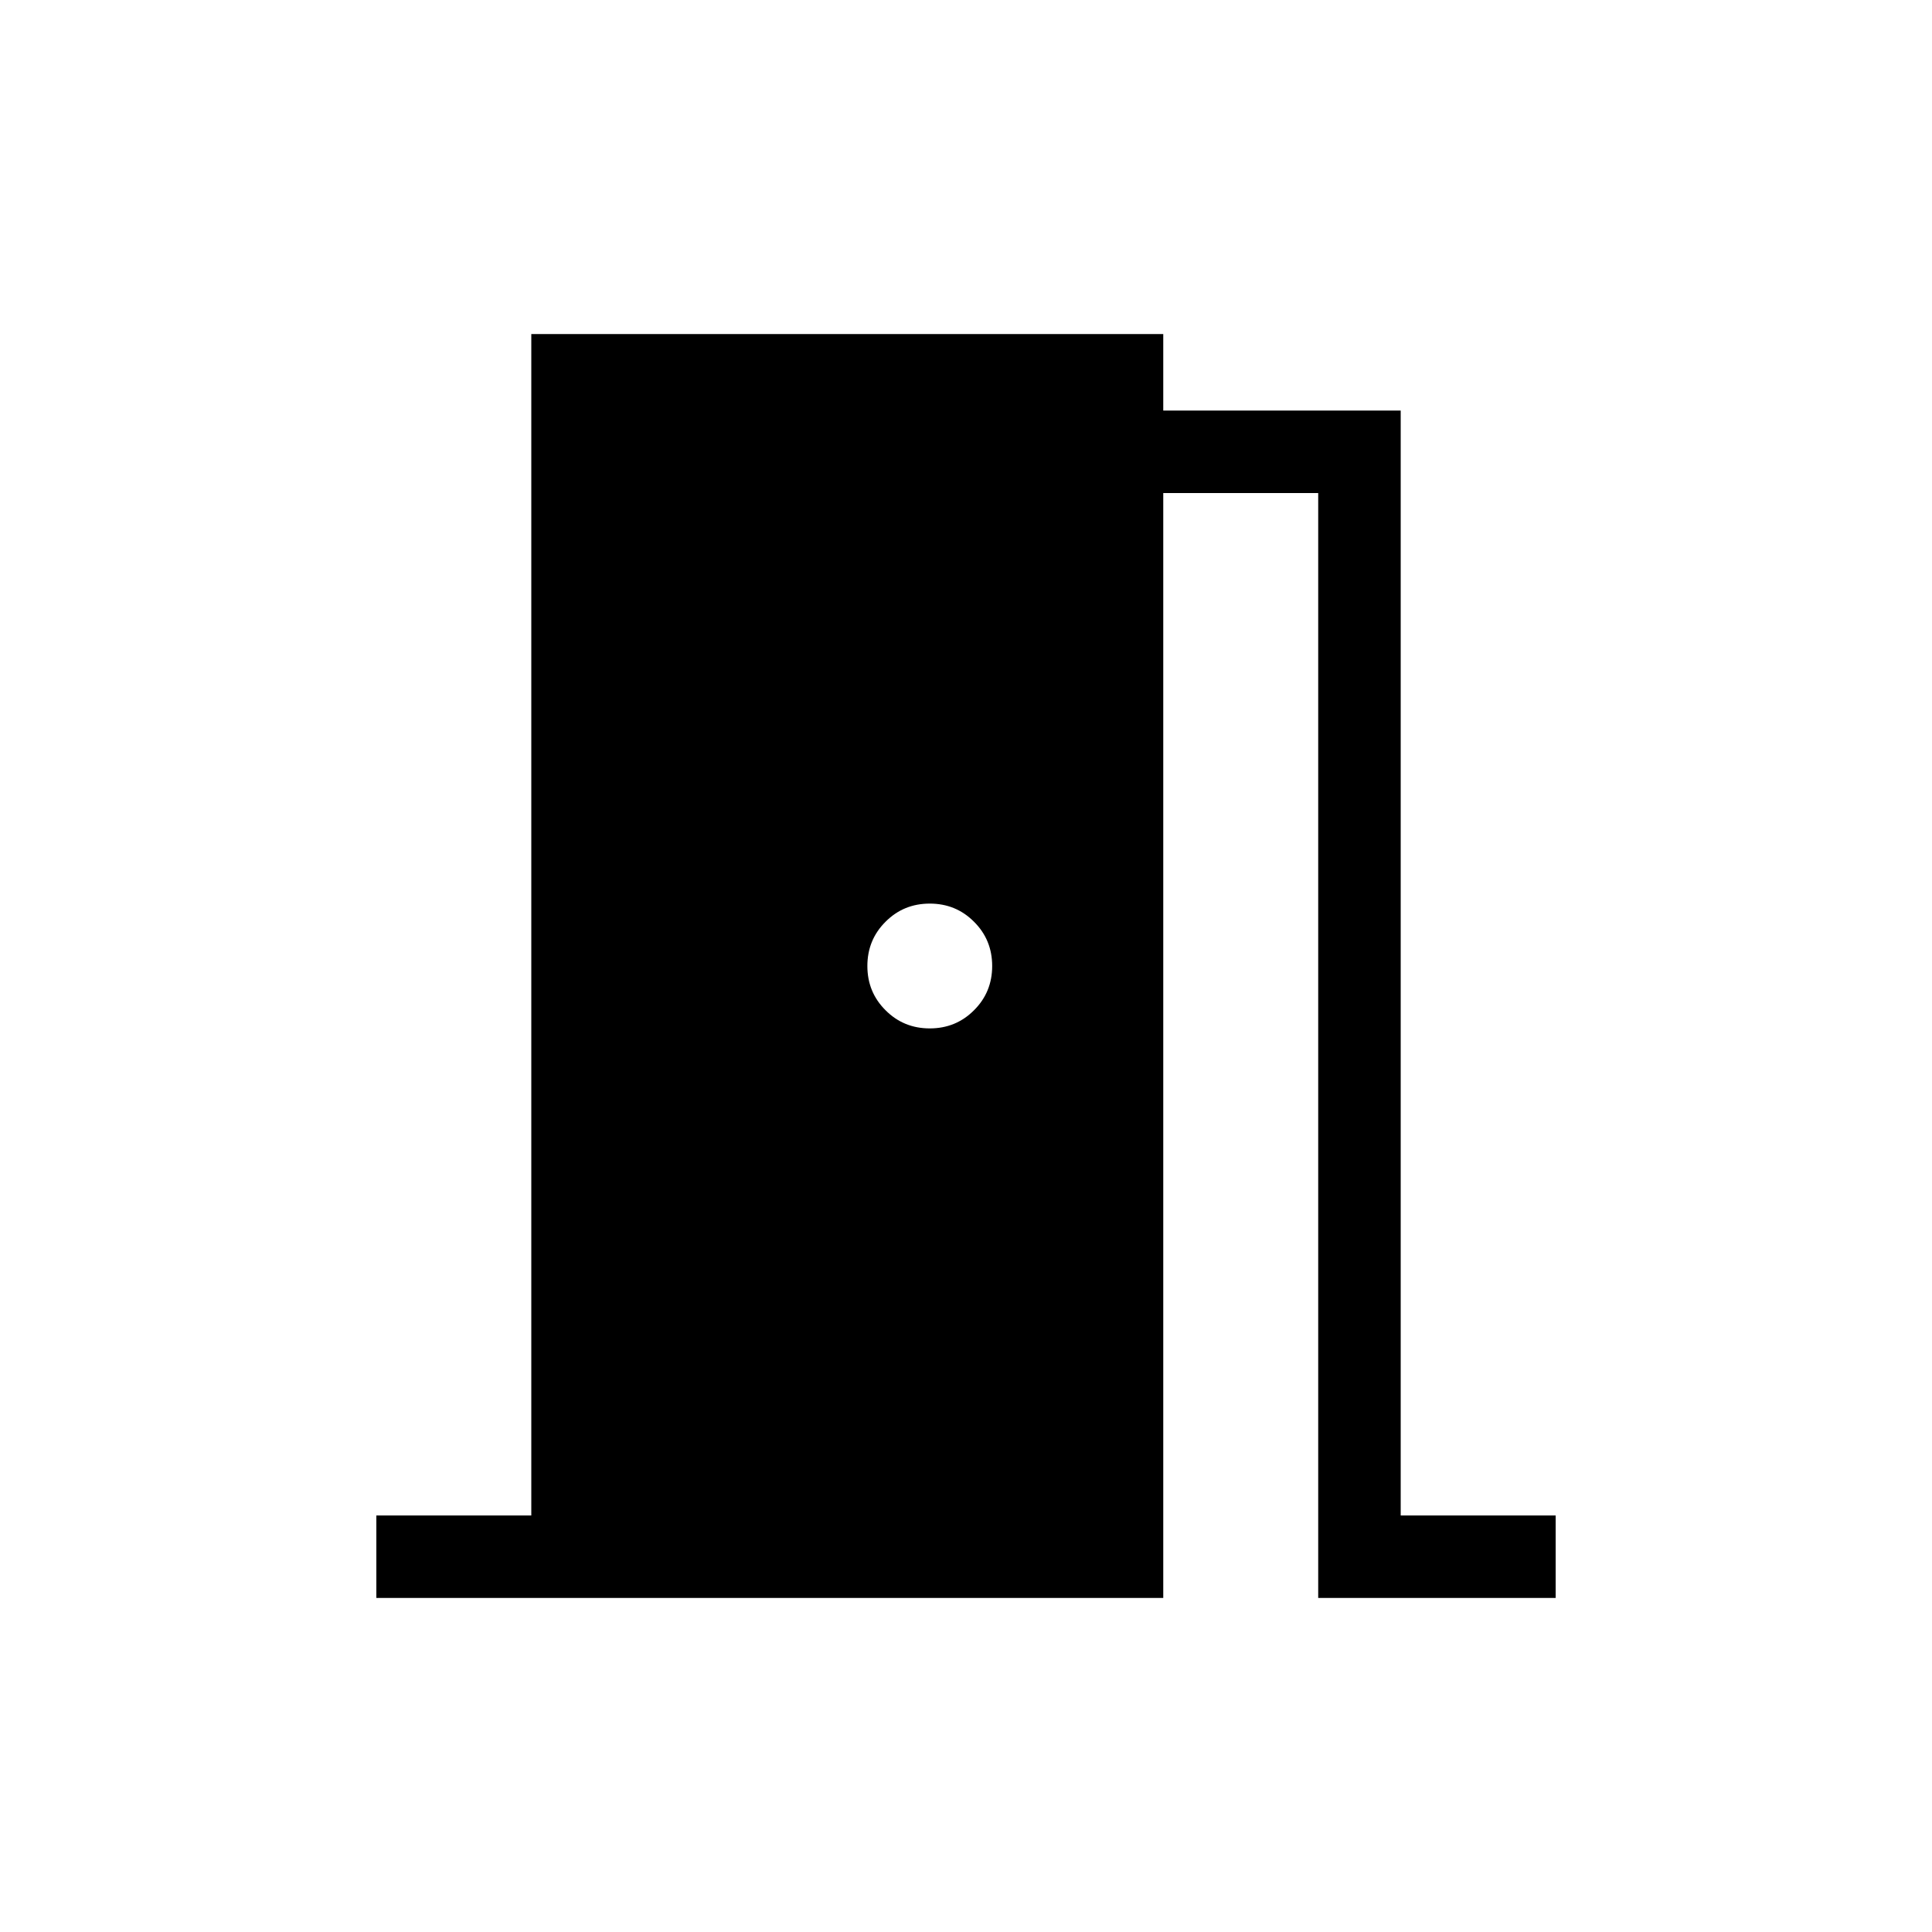 <svg xmlns="http://www.w3.org/2000/svg" height="20" width="20"><path d="M3.896 16.542V15.688H5.5V3.458H12.042V4.25H14.5V15.688H16.104V16.542H13.646V5.104H12.042V16.542ZM10.271 10Q10.271 9.729 10.083 9.542Q9.896 9.354 9.625 9.354Q9.354 9.354 9.167 9.542Q8.979 9.729 8.979 10Q8.979 10.271 9.167 10.458Q9.354 10.646 9.625 10.646Q9.896 10.646 10.083 10.458Q10.271 10.271 10.271 10Z"/></svg>